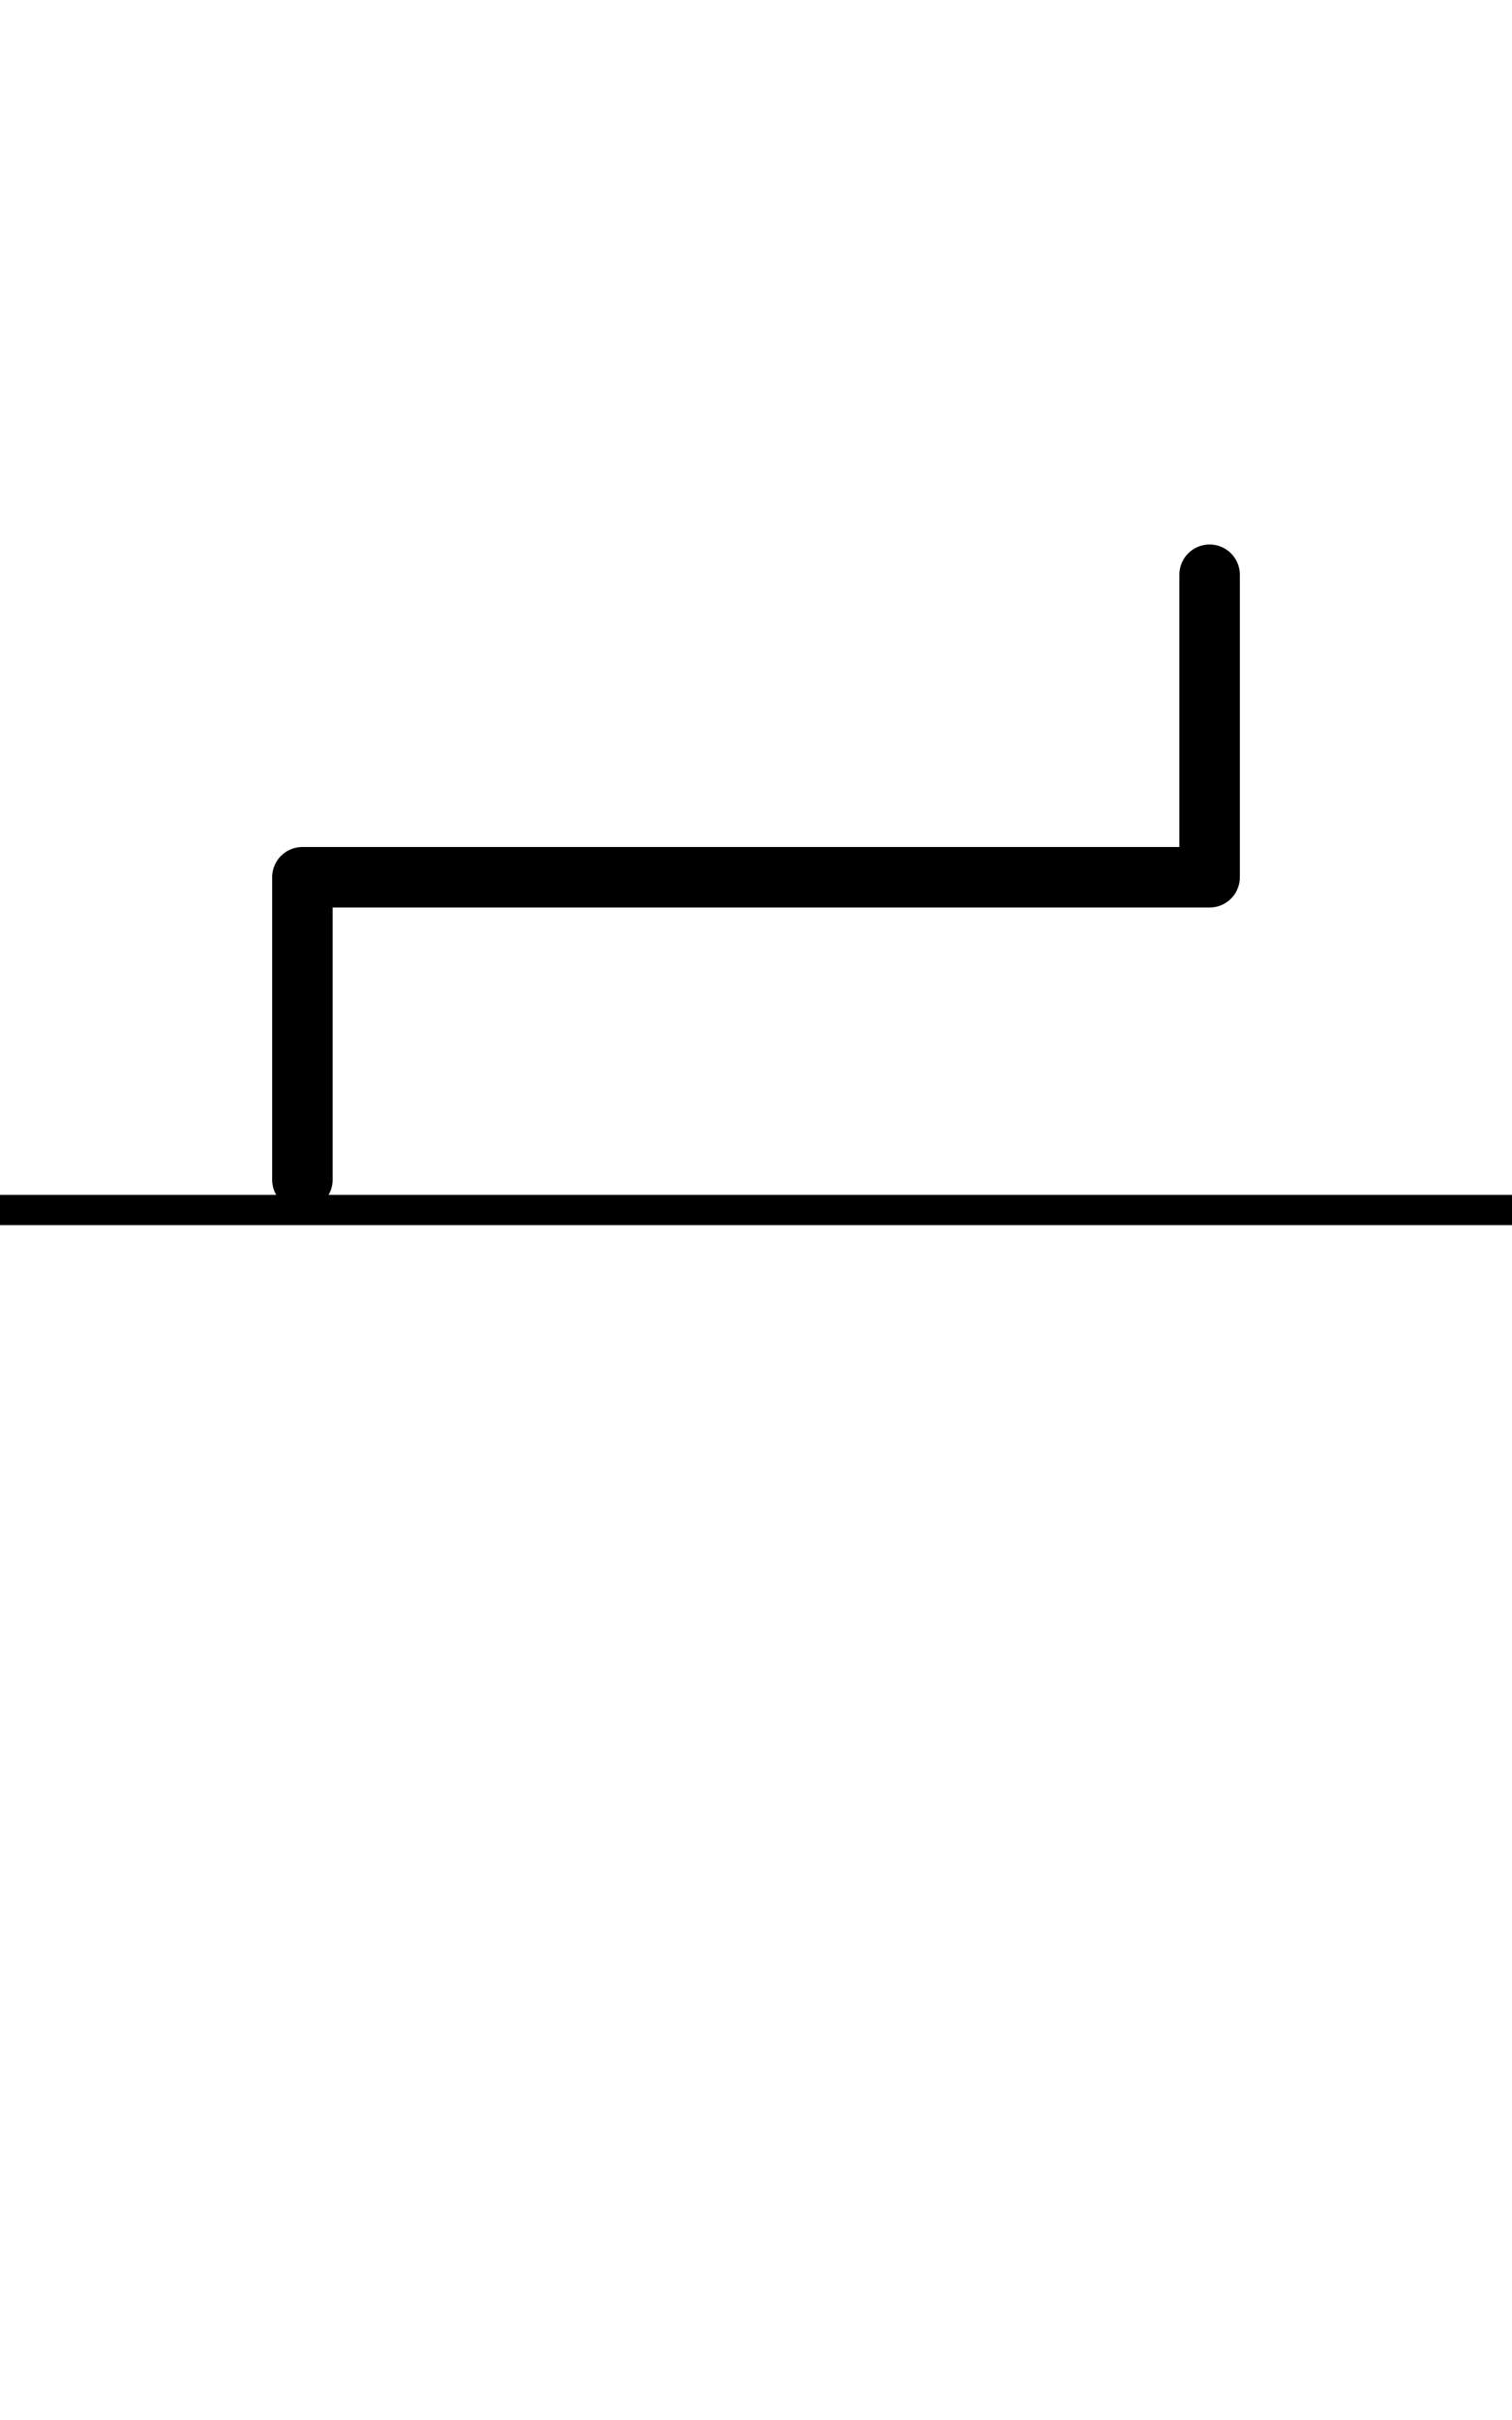 <svg width="100" height="160" viewBox="0 0 100 160" fill="none" xmlns="http://www.w3.org/2000/svg">
<path d="M0 80H100" stroke="black" stroke-width="2"/>
<path d="M80 38V58H20V78" stroke="black" stroke-width="4" stroke-miterlimit="10" stroke-linecap="round" stroke-linejoin="round"/>
</svg>
